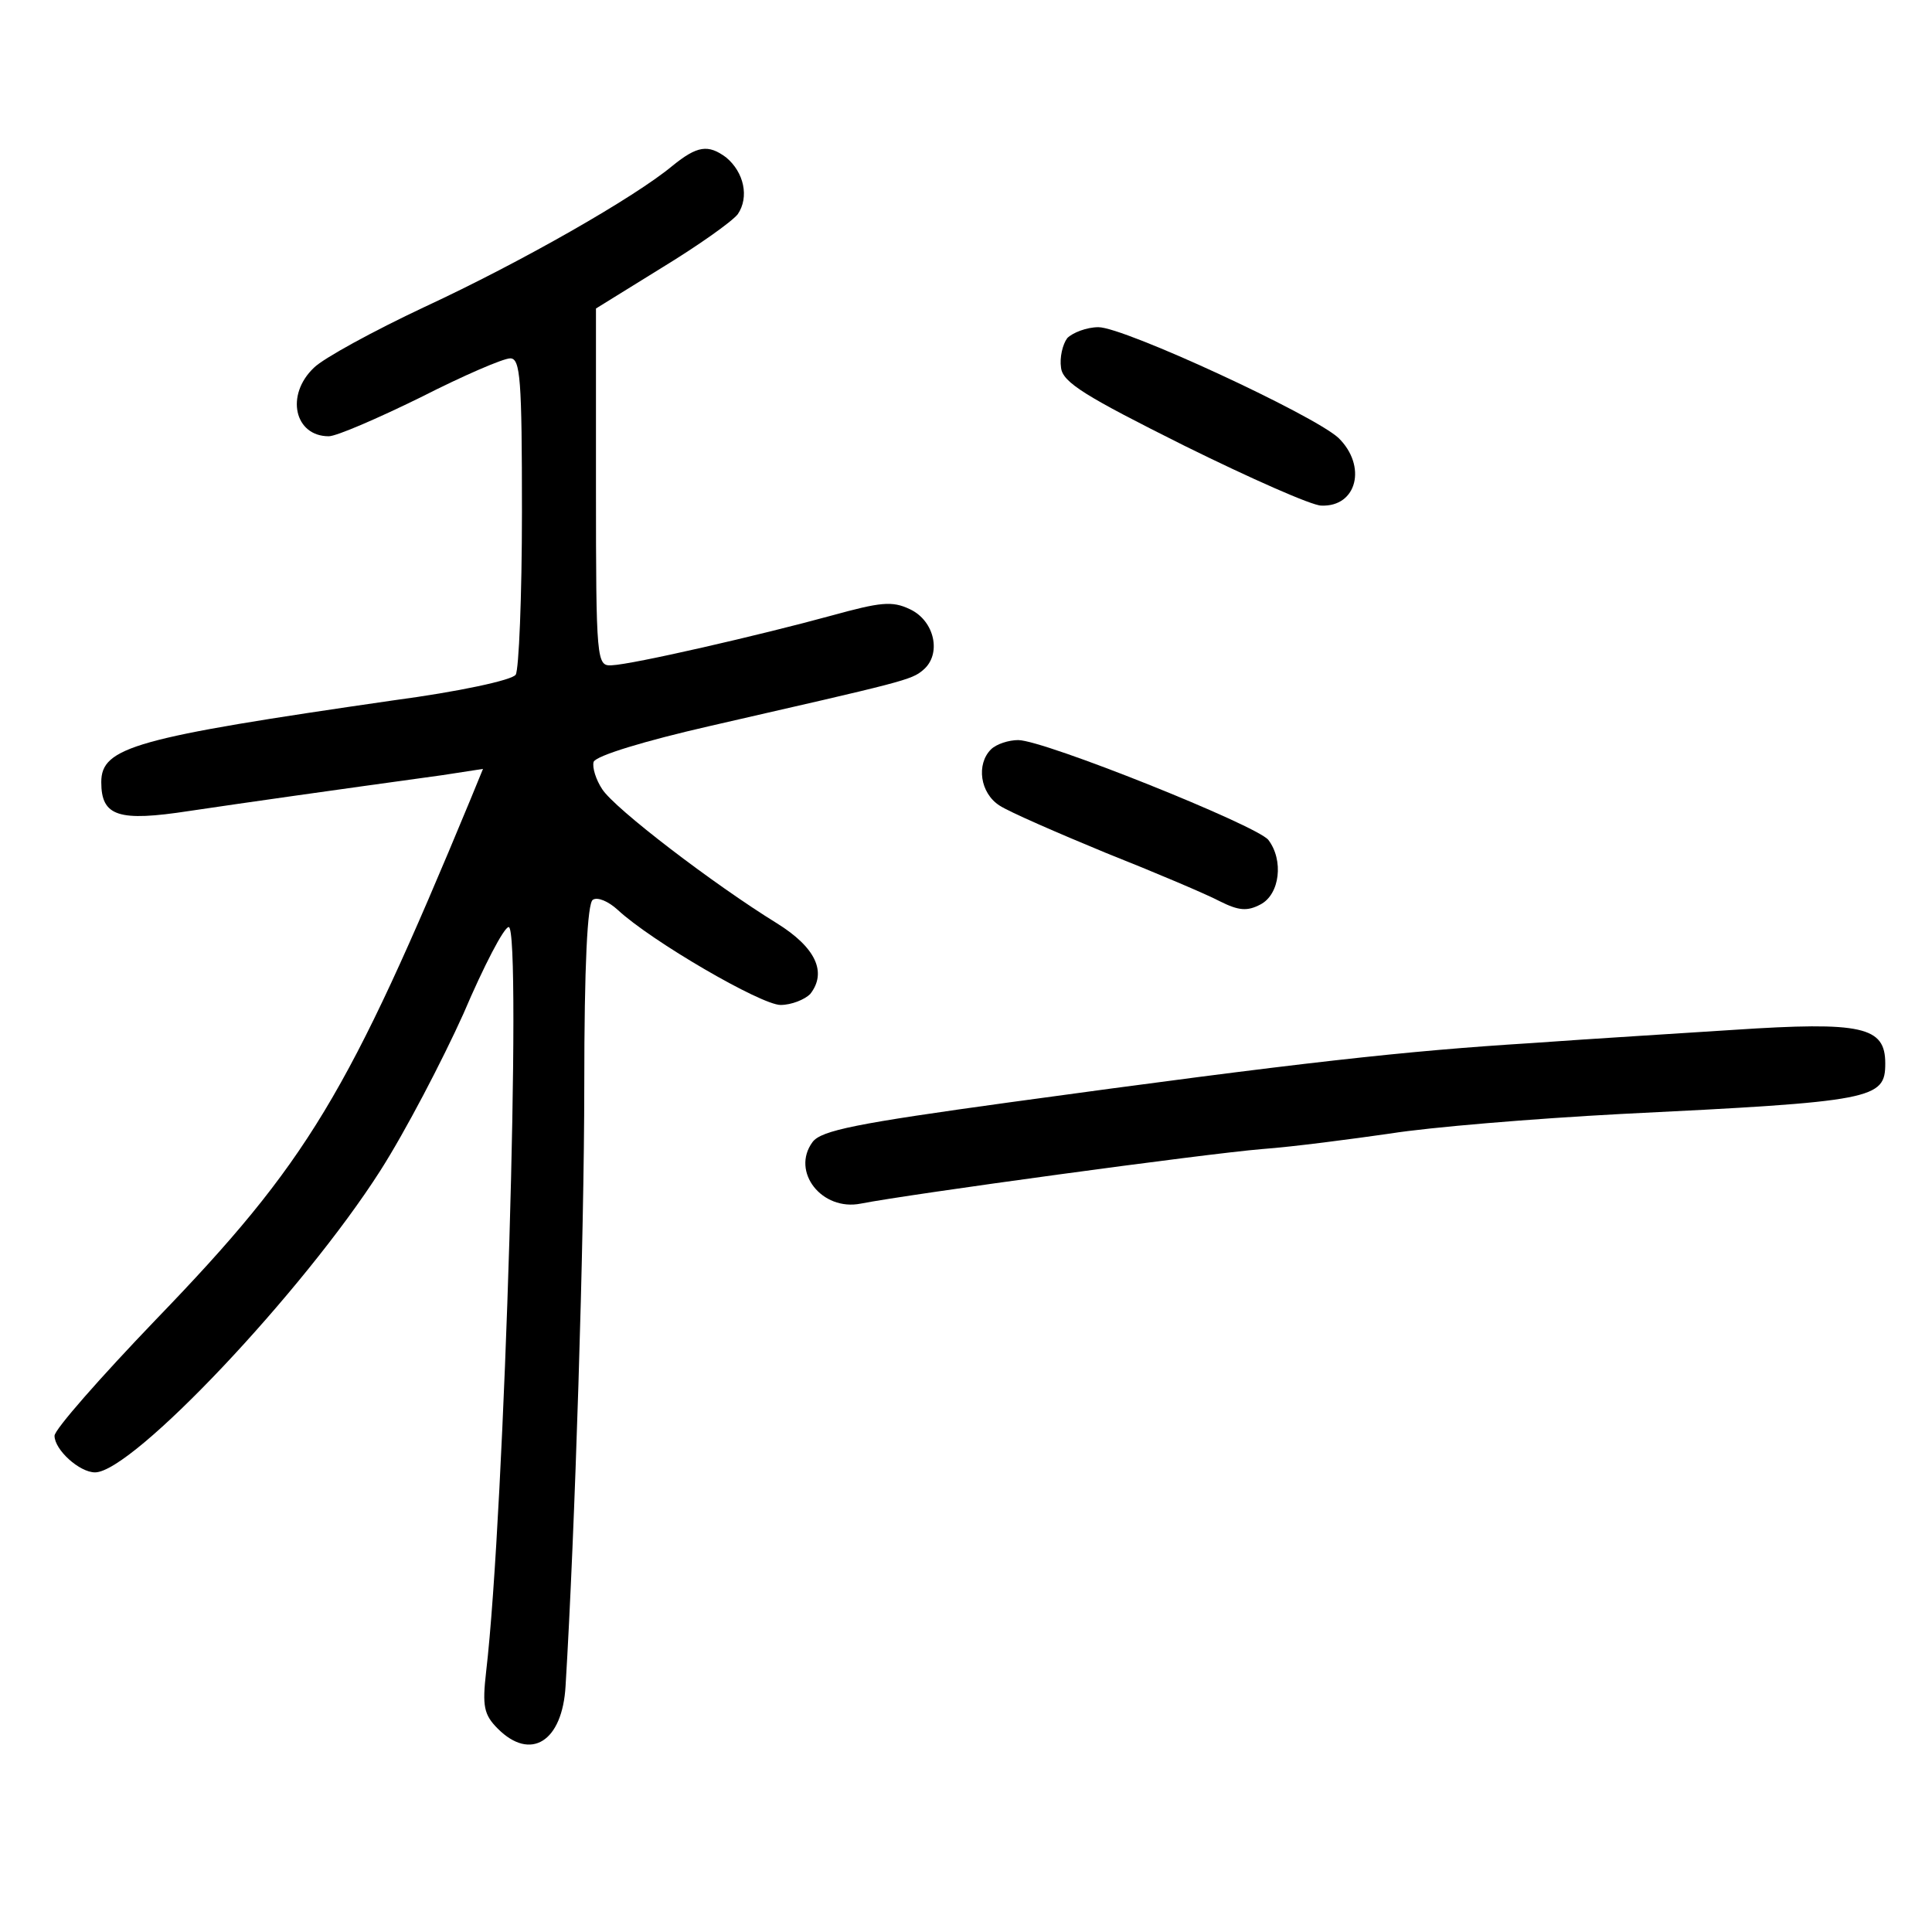 <?xml version="1.0" standalone="no"?>
<!DOCTYPE svg PUBLIC "-//W3C//DTD SVG 20010904//EN"
 "http://www.w3.org/TR/2001/REC-SVG-20010904/DTD/svg10.dtd">
<svg version="1.0" xmlns="http://www.w3.org/2000/svg"
 width="248pt" height="248pt" viewBox="0 0 248 248"
 preserveAspectRatio="xMidYMid meet">
<g transform="translate(0,248) scale(0.1,-0.1)"
fill="#000000" stroke="none">
<path d="M863 2267 c-48 -40 -193 -123 -318 -181 -66 -31 -130 -66 -142 -78
-37 -35 -25 -88 19 -88 10 0 63 23 118 50 55 28 106 50 115 50 13 0 15 -27 15
-197 0 -109 -4 -203 -8 -209 -4 -7 -74 -22 -157 -33 -332 -48 -375 -60 -375
-105 0 -44 22 -51 113 -37 74 11 180 26 325 46 l52 8 -16 -39 c-157 -379 -209
-466 -404 -668 -71 -74 -130 -141 -130 -149 0 -18 32 -47 52 -47 48 0 267 232
366 387 32 50 80 142 107 202 26 61 52 111 58 111 17 0 -5 -752 -29 -956 -5
-44 -3 -55 15 -73 42 -42 83 -17 87 55 12 197 24 577 24 771 0 154 4 234 11
238 6 4 20 -2 32 -13 43 -40 184 -122 209 -122 14 0 31 7 38 14 22 28 7 60
-43 91 -81 50 -208 147 -224 172 -8 12 -13 28 -11 35 3 8 66 27 149 46 249 57
259 59 274 72 24 20 15 63 -17 78 -23 11 -38 9 -100 -8 -91 -25 -256 -63 -283
-64 -19 -1 -20 5 -20 229 l0 229 84 52 c46 28 90 59 98 69 15 22 8 54 -15 73
-23 17 -37 15 -69 -11z"/>
<path d="M1370 2046 c-6 -8 -10 -25 -8 -38 2 -19 32 -37 158 -100 85 -42 164
-77 176 -77 46 -2 59 51 22 87 -33 30 -275 142 -308 142 -15 0 -33 -7 -40 -14z"/>
<path d="M1272 1518 c-19 -19 -14 -56 11 -72 12 -8 74 -35 137 -61 63 -25 129
-53 146 -62 24 -12 35 -13 52 -4 25 13 30 57 10 83 -16 19 -288 128 -321 128
-12 0 -28 -5 -35 -12z"/>
<path d="M2225 1158 c-60 -4 -177 -11 -260 -17 -160 -10 -290 -24 -669 -76
-196 -27 -242 -36 -253 -51 -28 -38 12 -89 62 -79 61 12 442 64 515 70 41 3
116 13 165 20 50 8 182 19 295 25 326 16 340 19 340 65 0 47 -29 54 -195 43z"/>
</g>
</svg>
